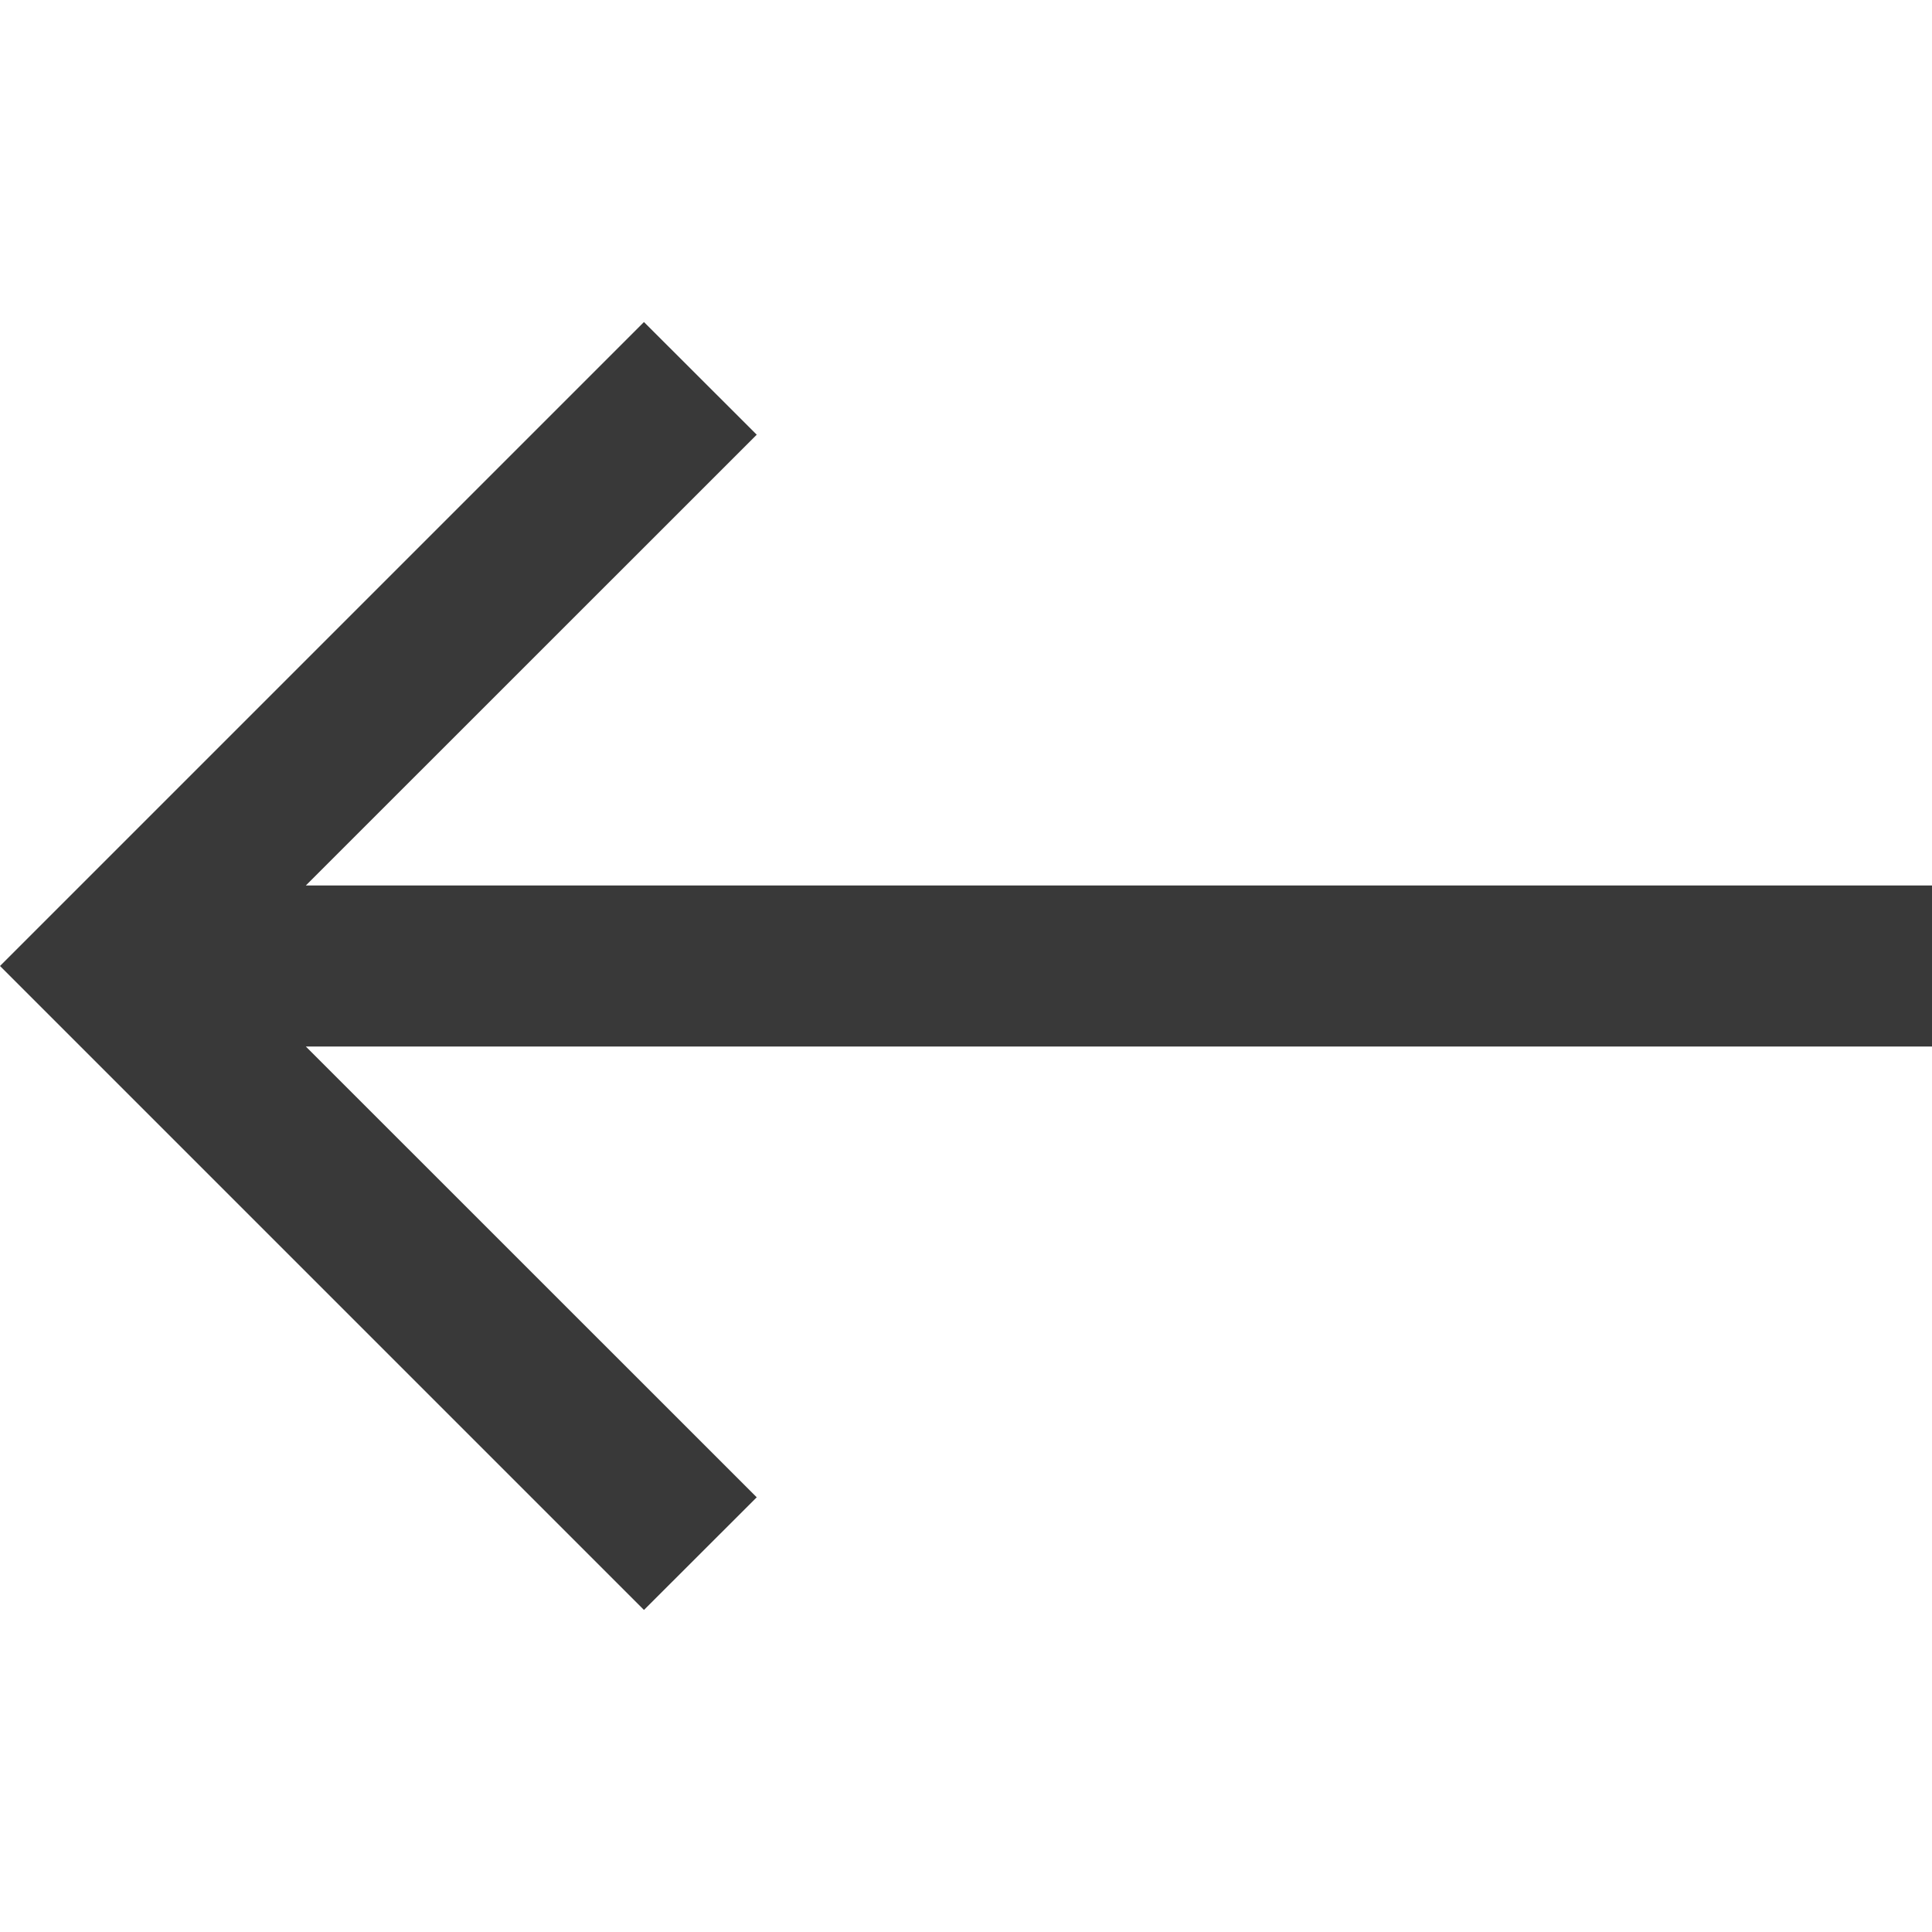 <svg width="16" height="16" viewBox="0 0 16 16" fill="none" xmlns="http://www.w3.org/2000/svg">
<path fill-rule="evenodd" clip-rule="evenodd" d="M5.333 2.667L6.267 3.6L2.533 7.333H16V8.667H2.533L6.267 12.4L5.333 13.333L0 8L5.333 2.667Z" fill="#393939"/>
</svg>
